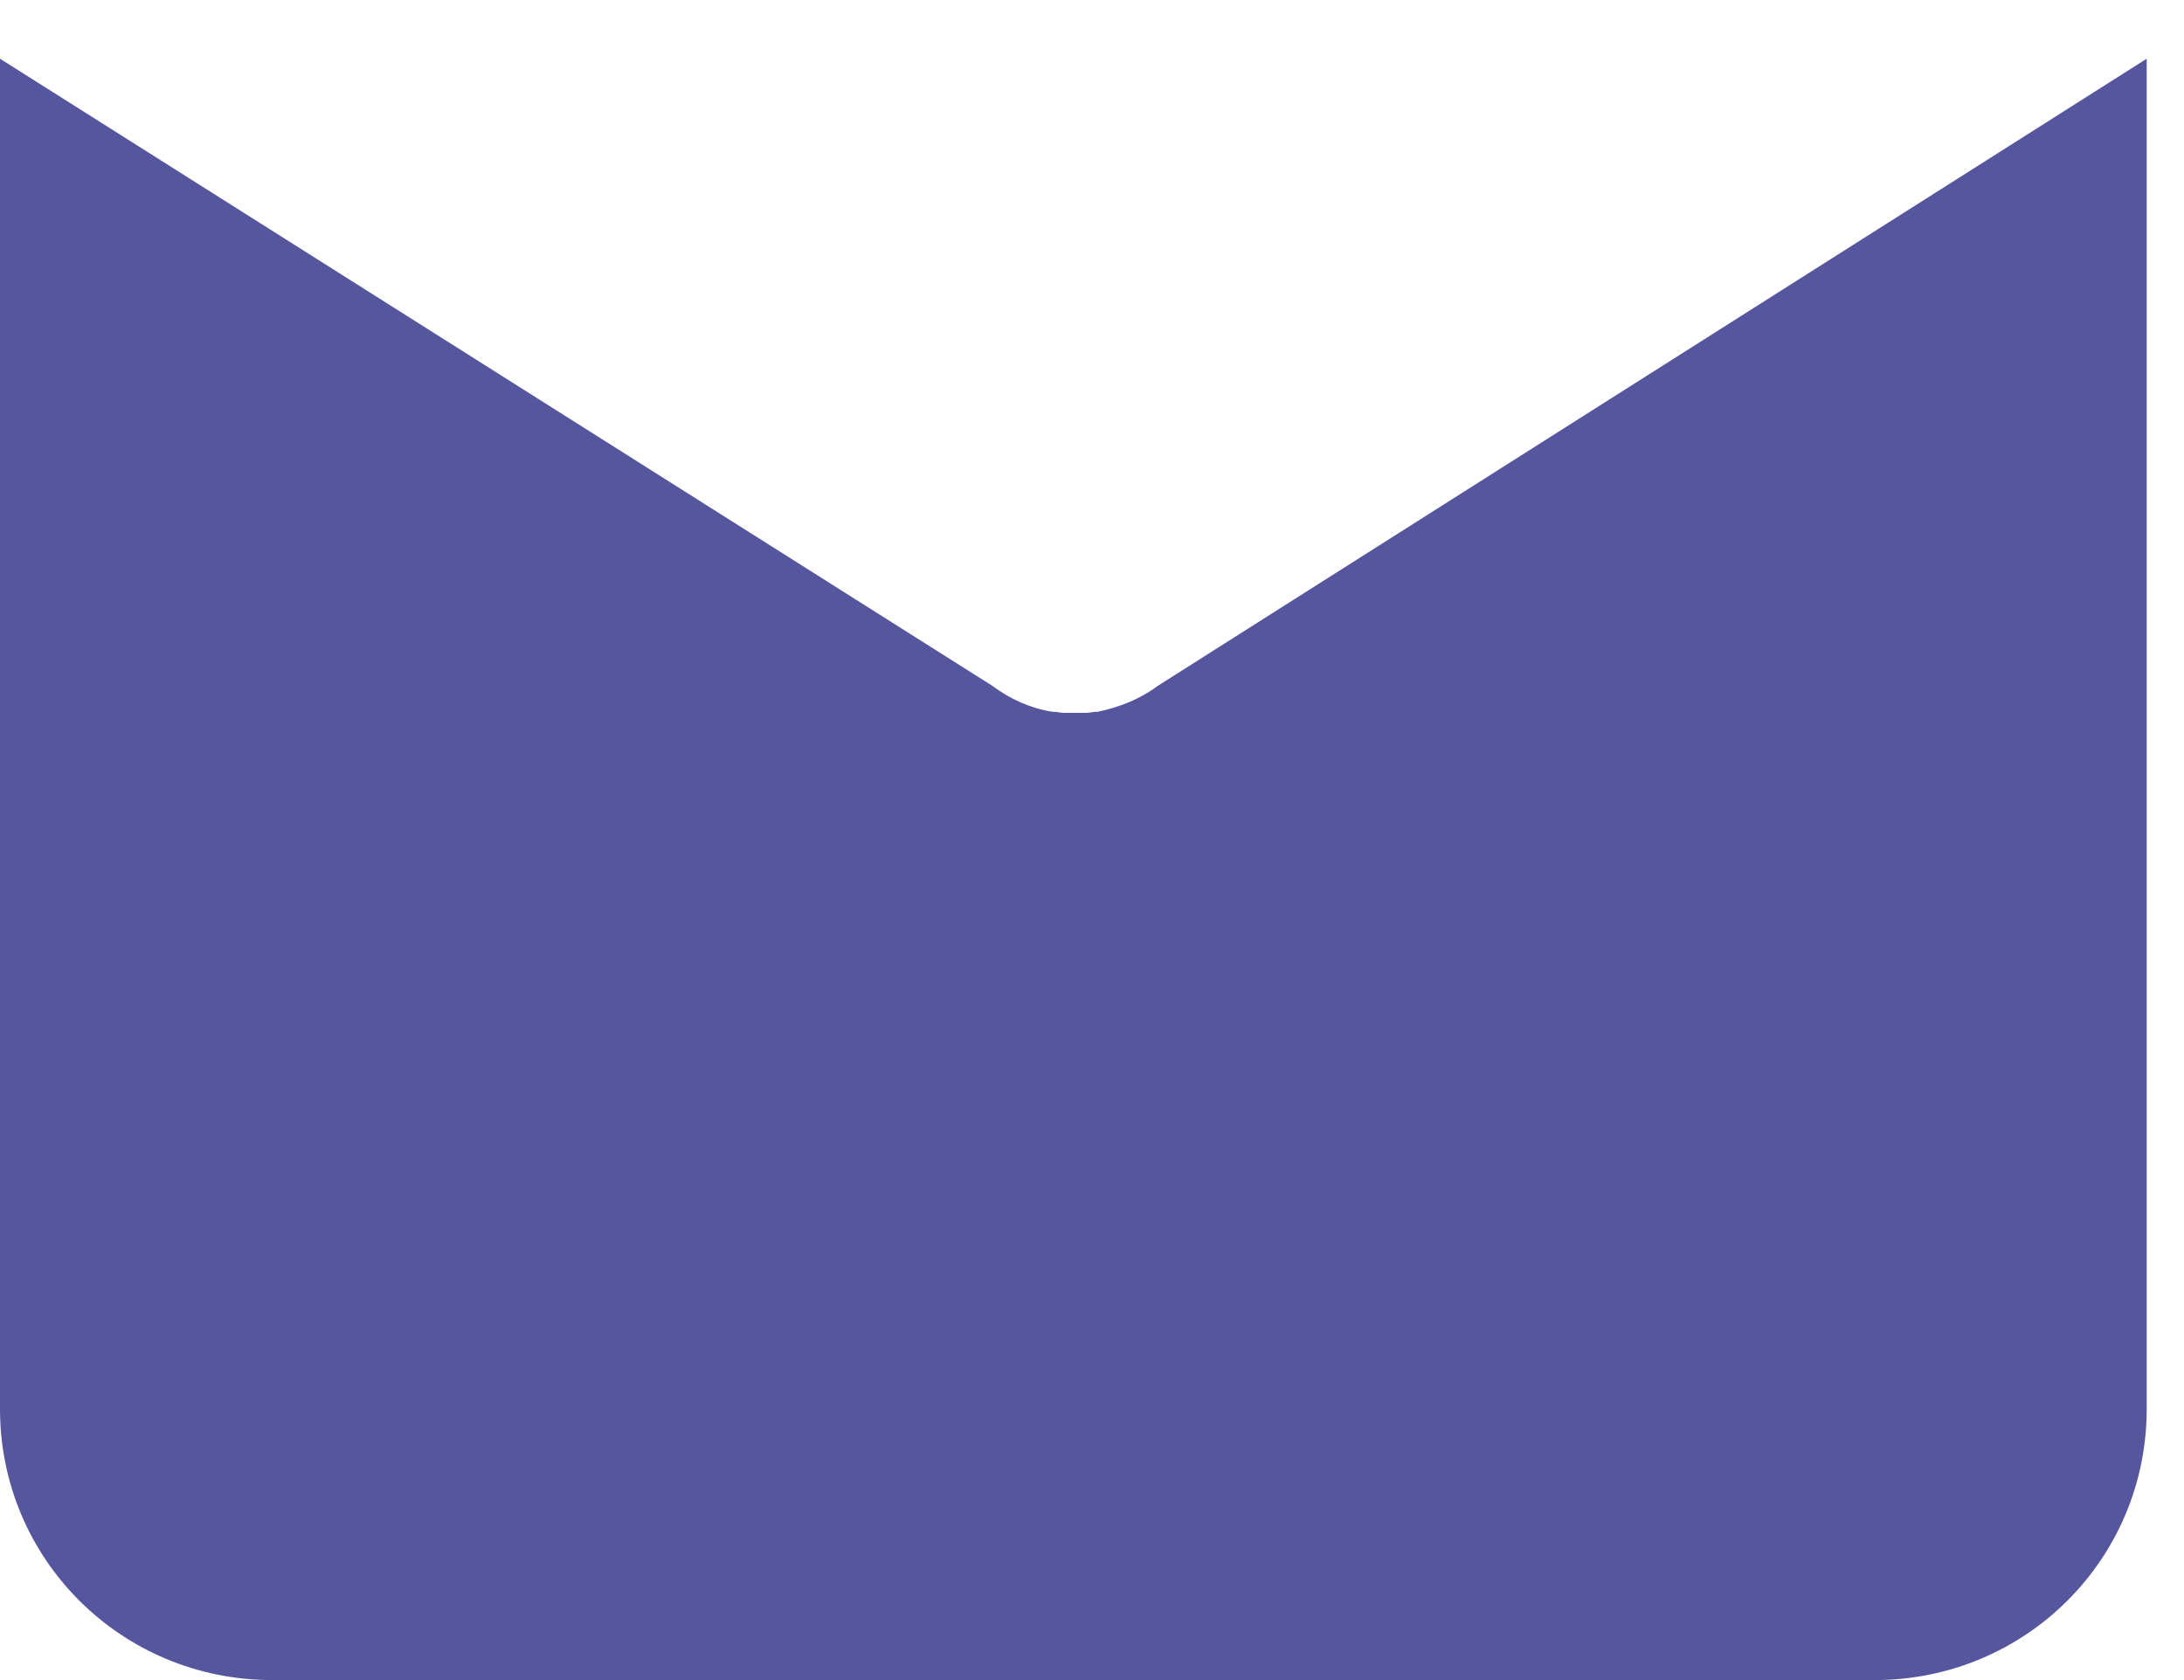 <svg width="26" height="20" viewBox="0 0 26 20" fill="none" xmlns="http://www.w3.org/2000/svg">
<path d="M13.784 8.164C13.568 8.325 13.325 8.419 13.068 8.473H13.055C13.014 8.473 12.974 8.486 12.933 8.486C12.92 8.486 12.893 8.486 12.879 8.486C12.852 8.486 12.825 8.486 12.798 8.486C12.771 8.486 12.744 8.486 12.717 8.486C12.704 8.486 12.677 8.486 12.663 8.486C12.623 8.486 12.582 8.473 12.542 8.473H12.528C12.272 8.433 12.029 8.325 11.813 8.164L0 0.699V2.461V5.769V6.536V16.772C0 18.561 1.445 20 3.24 20H22.316C24.112 20 25.556 18.561 25.556 16.772V6.536V5.769V2.461V0.699L13.784 8.164Z" fill="#55569E"/>
</svg>
